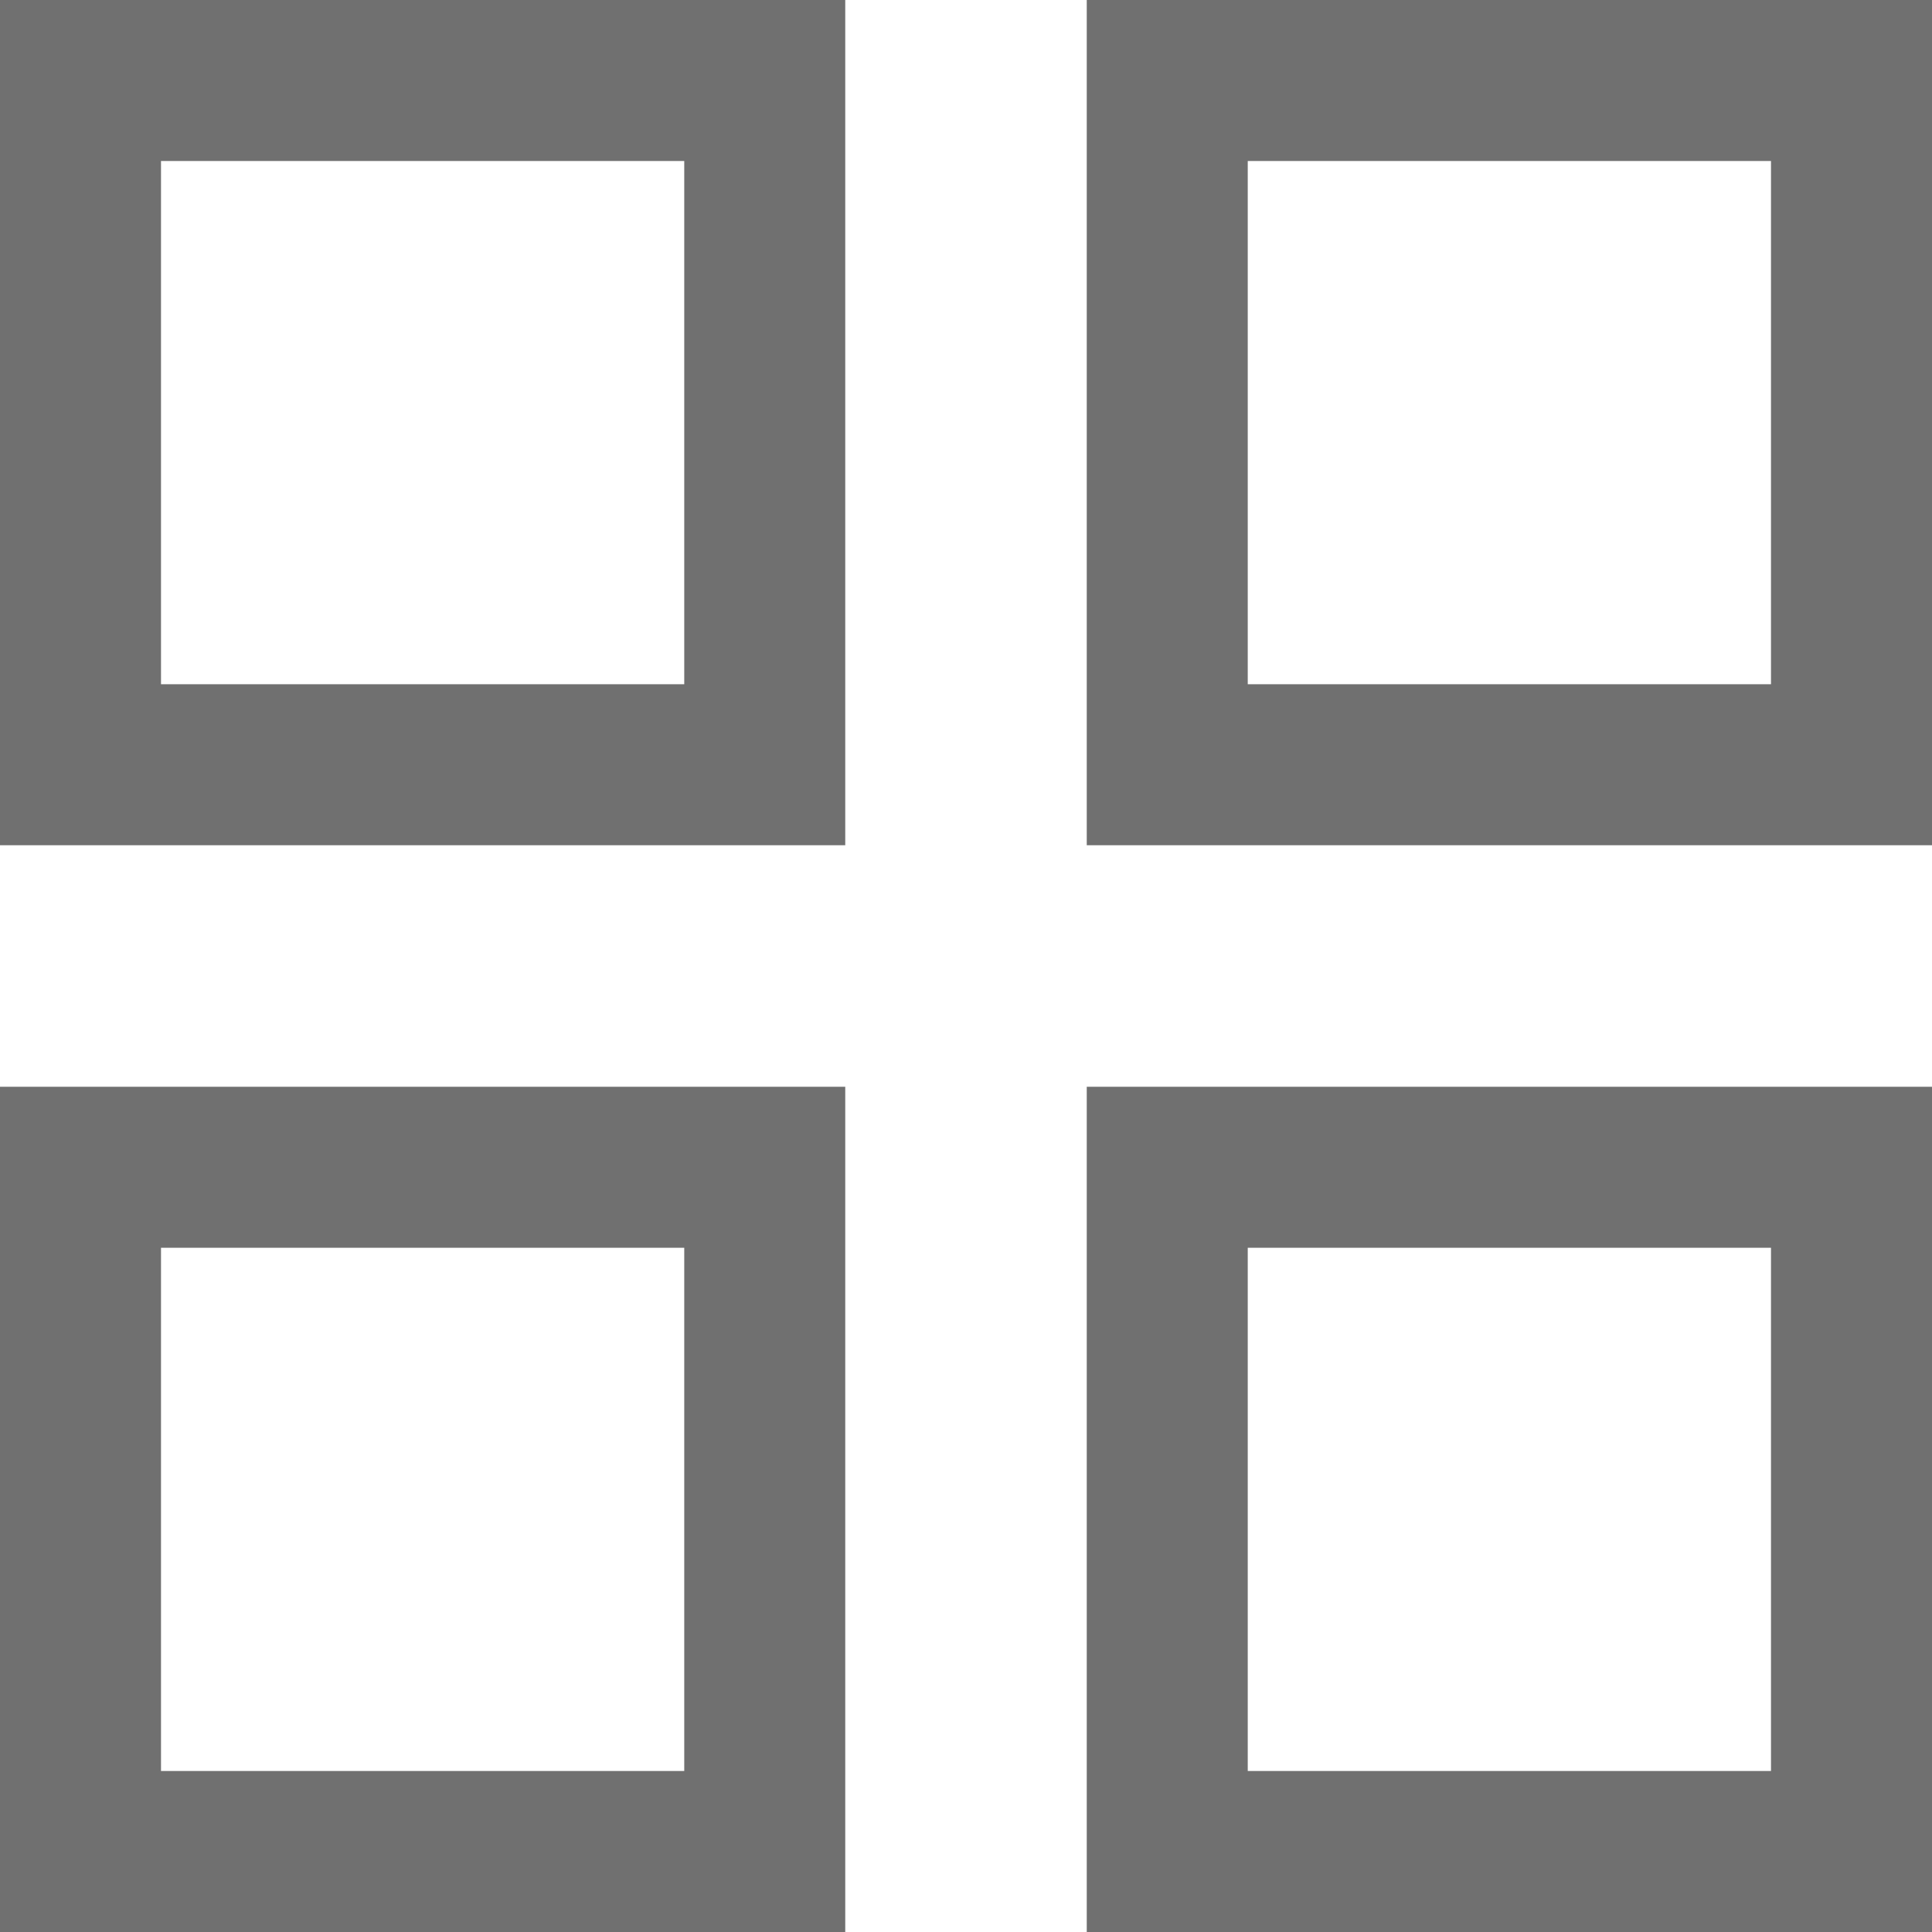 <?xml version="1.0" encoding="iso-8859-1"?>
<!-- Generator: Adobe Illustrator 19.0.0, SVG Export Plug-In . SVG Version: 6.00 Build 0)  -->
<svg version="1.1" id="Capa_1" xmlns="http://www.w3.org/2000/svg" xmlns:xlink="http://www.w3.org/1999/xlink" x="0px" y="0px"
	 viewBox="0 0 384 384" style="enable-background:new 0 0 384 384;"  fill="#707070" xml:space="preserve">
<g>
	<g>
		<g>
			<path d="M0,168h168V0H0V168z M32,32h104v104H32V32z"/>
			<path d="M216,0v168h168V0H216z M352,136H248V32h104V136z"/>
			<path d="M0,384h168V216H0V384z M32,248h104v104H32V248z"/>
			<path d="M216,384h168V216H216V384z M248,248h104v104H248V248z"/>
		</g>
	</g>
</g>
<g>
</g>
<g>
</g>
<g>
</g>
<g>
</g>
<g>
</g>
<g>
</g>
<g>
</g>
<g>
</g>
<g>
</g>
<g>
</g>
<g>
</g>
<g>
</g>
<g>
</g>
<g>
</g>
<g>
</g>
</svg>
